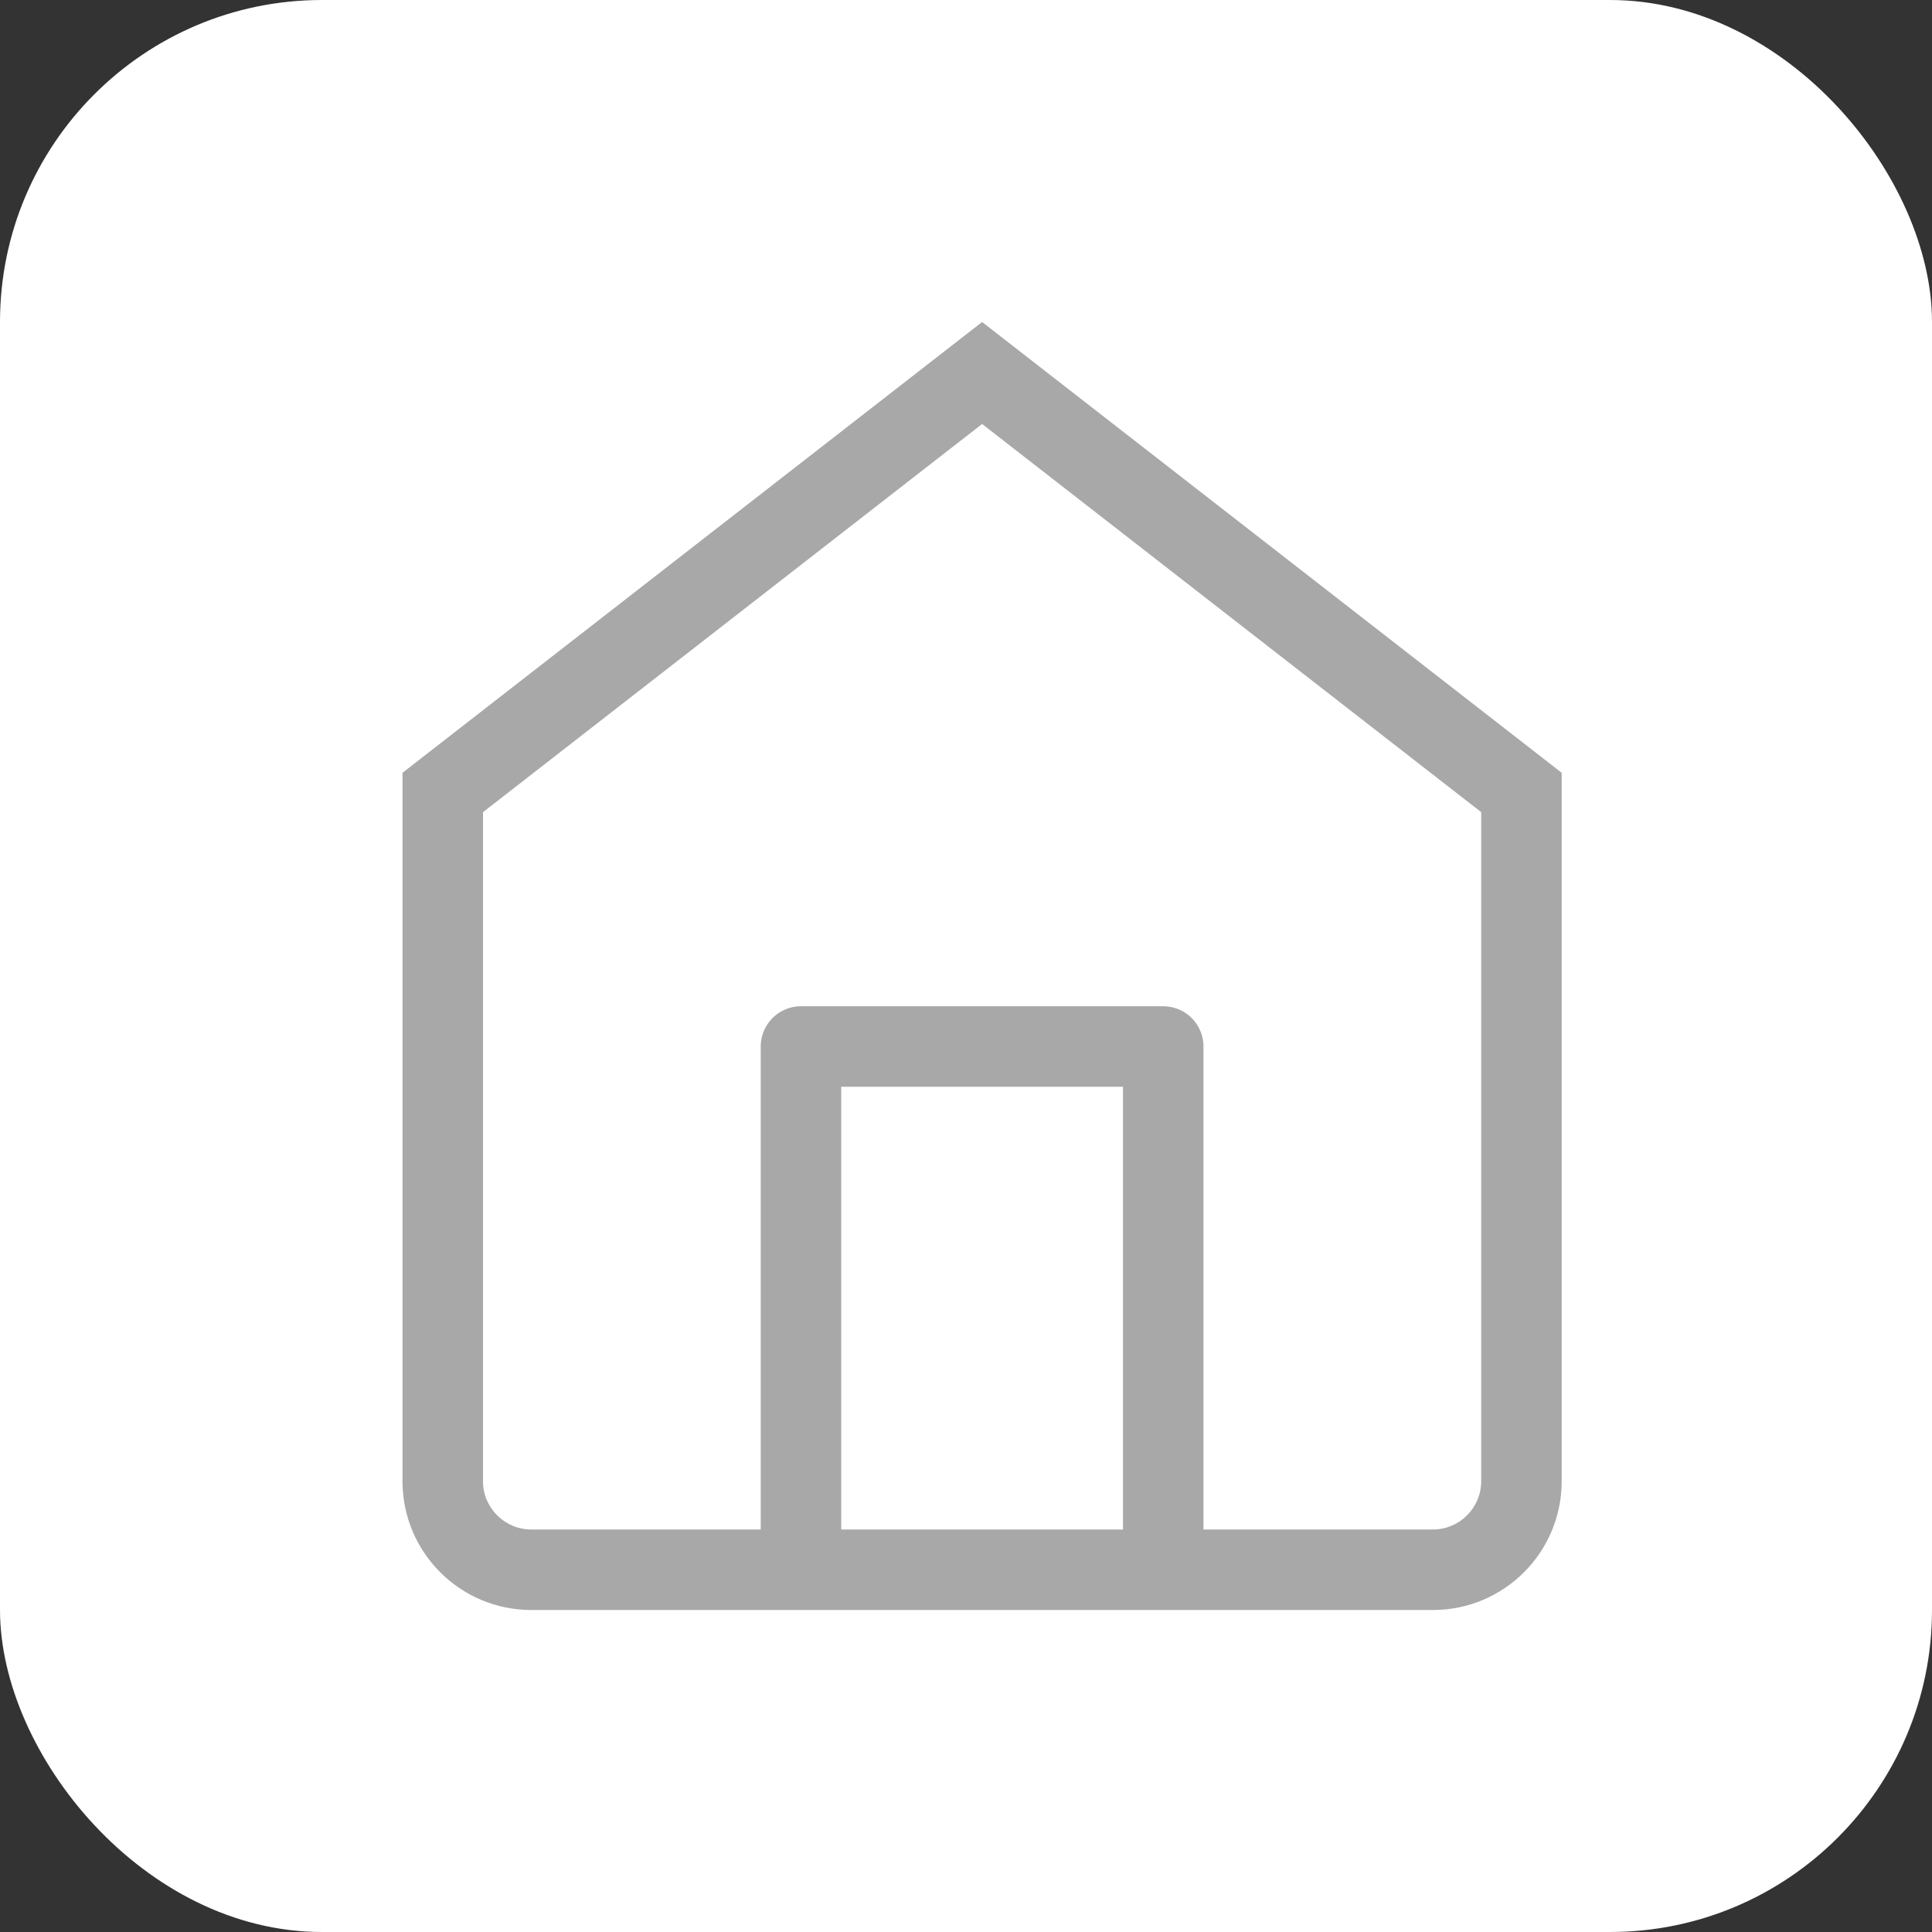 <svg id="home_1" xmlns="http://www.w3.org/2000/svg" width="24" height="24" viewBox="0 0 24 24">
  <rect x="0" y="0" width="24" height="24" fill="#333333" stroke="none"/>
  <rect id="BG-5" width="24" height="24" rx="4" fill="#fff" opacity='1' />
  <g id="Icon_feather-home" data-name="Icon feather-home" transform="translate(0.5 1)">
    <g id="Path_2947" data-name="Path 2947" fill="none" stroke-linecap="round" stroke-linejoin="round">
      <path d="M4.5,8.6,11.7,3l7.2,5.6v8.8A1.6,1.6,0,0,1,17.3,19H6.1a1.6,1.6,0,0,1-1.6-1.6Z" stroke="none"/>
      <path d="M 11.7 4.267 L 5.5 9.089 L 5.5 17.4 C 5.5 17.731 5.769 18 6.1 18 L 17.3 18 C 17.631 18 17.9 17.731 17.9 17.4 L 17.9 9.089 L 11.7 4.267 M 11.7 3 L 18.9 8.6 L 18.9 17.4 C 18.9 18.284 18.184 19 17.3 19 L 6.1 19 C 5.216 19 4.5 18.284 4.5 17.4 L 4.5 8.6 L 11.7 3 Z" stroke="none" fill="#a8a8a8"/>
    </g>
    <path id="Path_2948" data-name="Path 2948" d="M13.5,24.313V18H18v6.313" transform="translate(-4.05 -6)" fill="none" stroke="#a8a8a8" stroke-linecap="round" stroke-linejoin="round" stroke-width="1"/>
  </g>
</svg>
